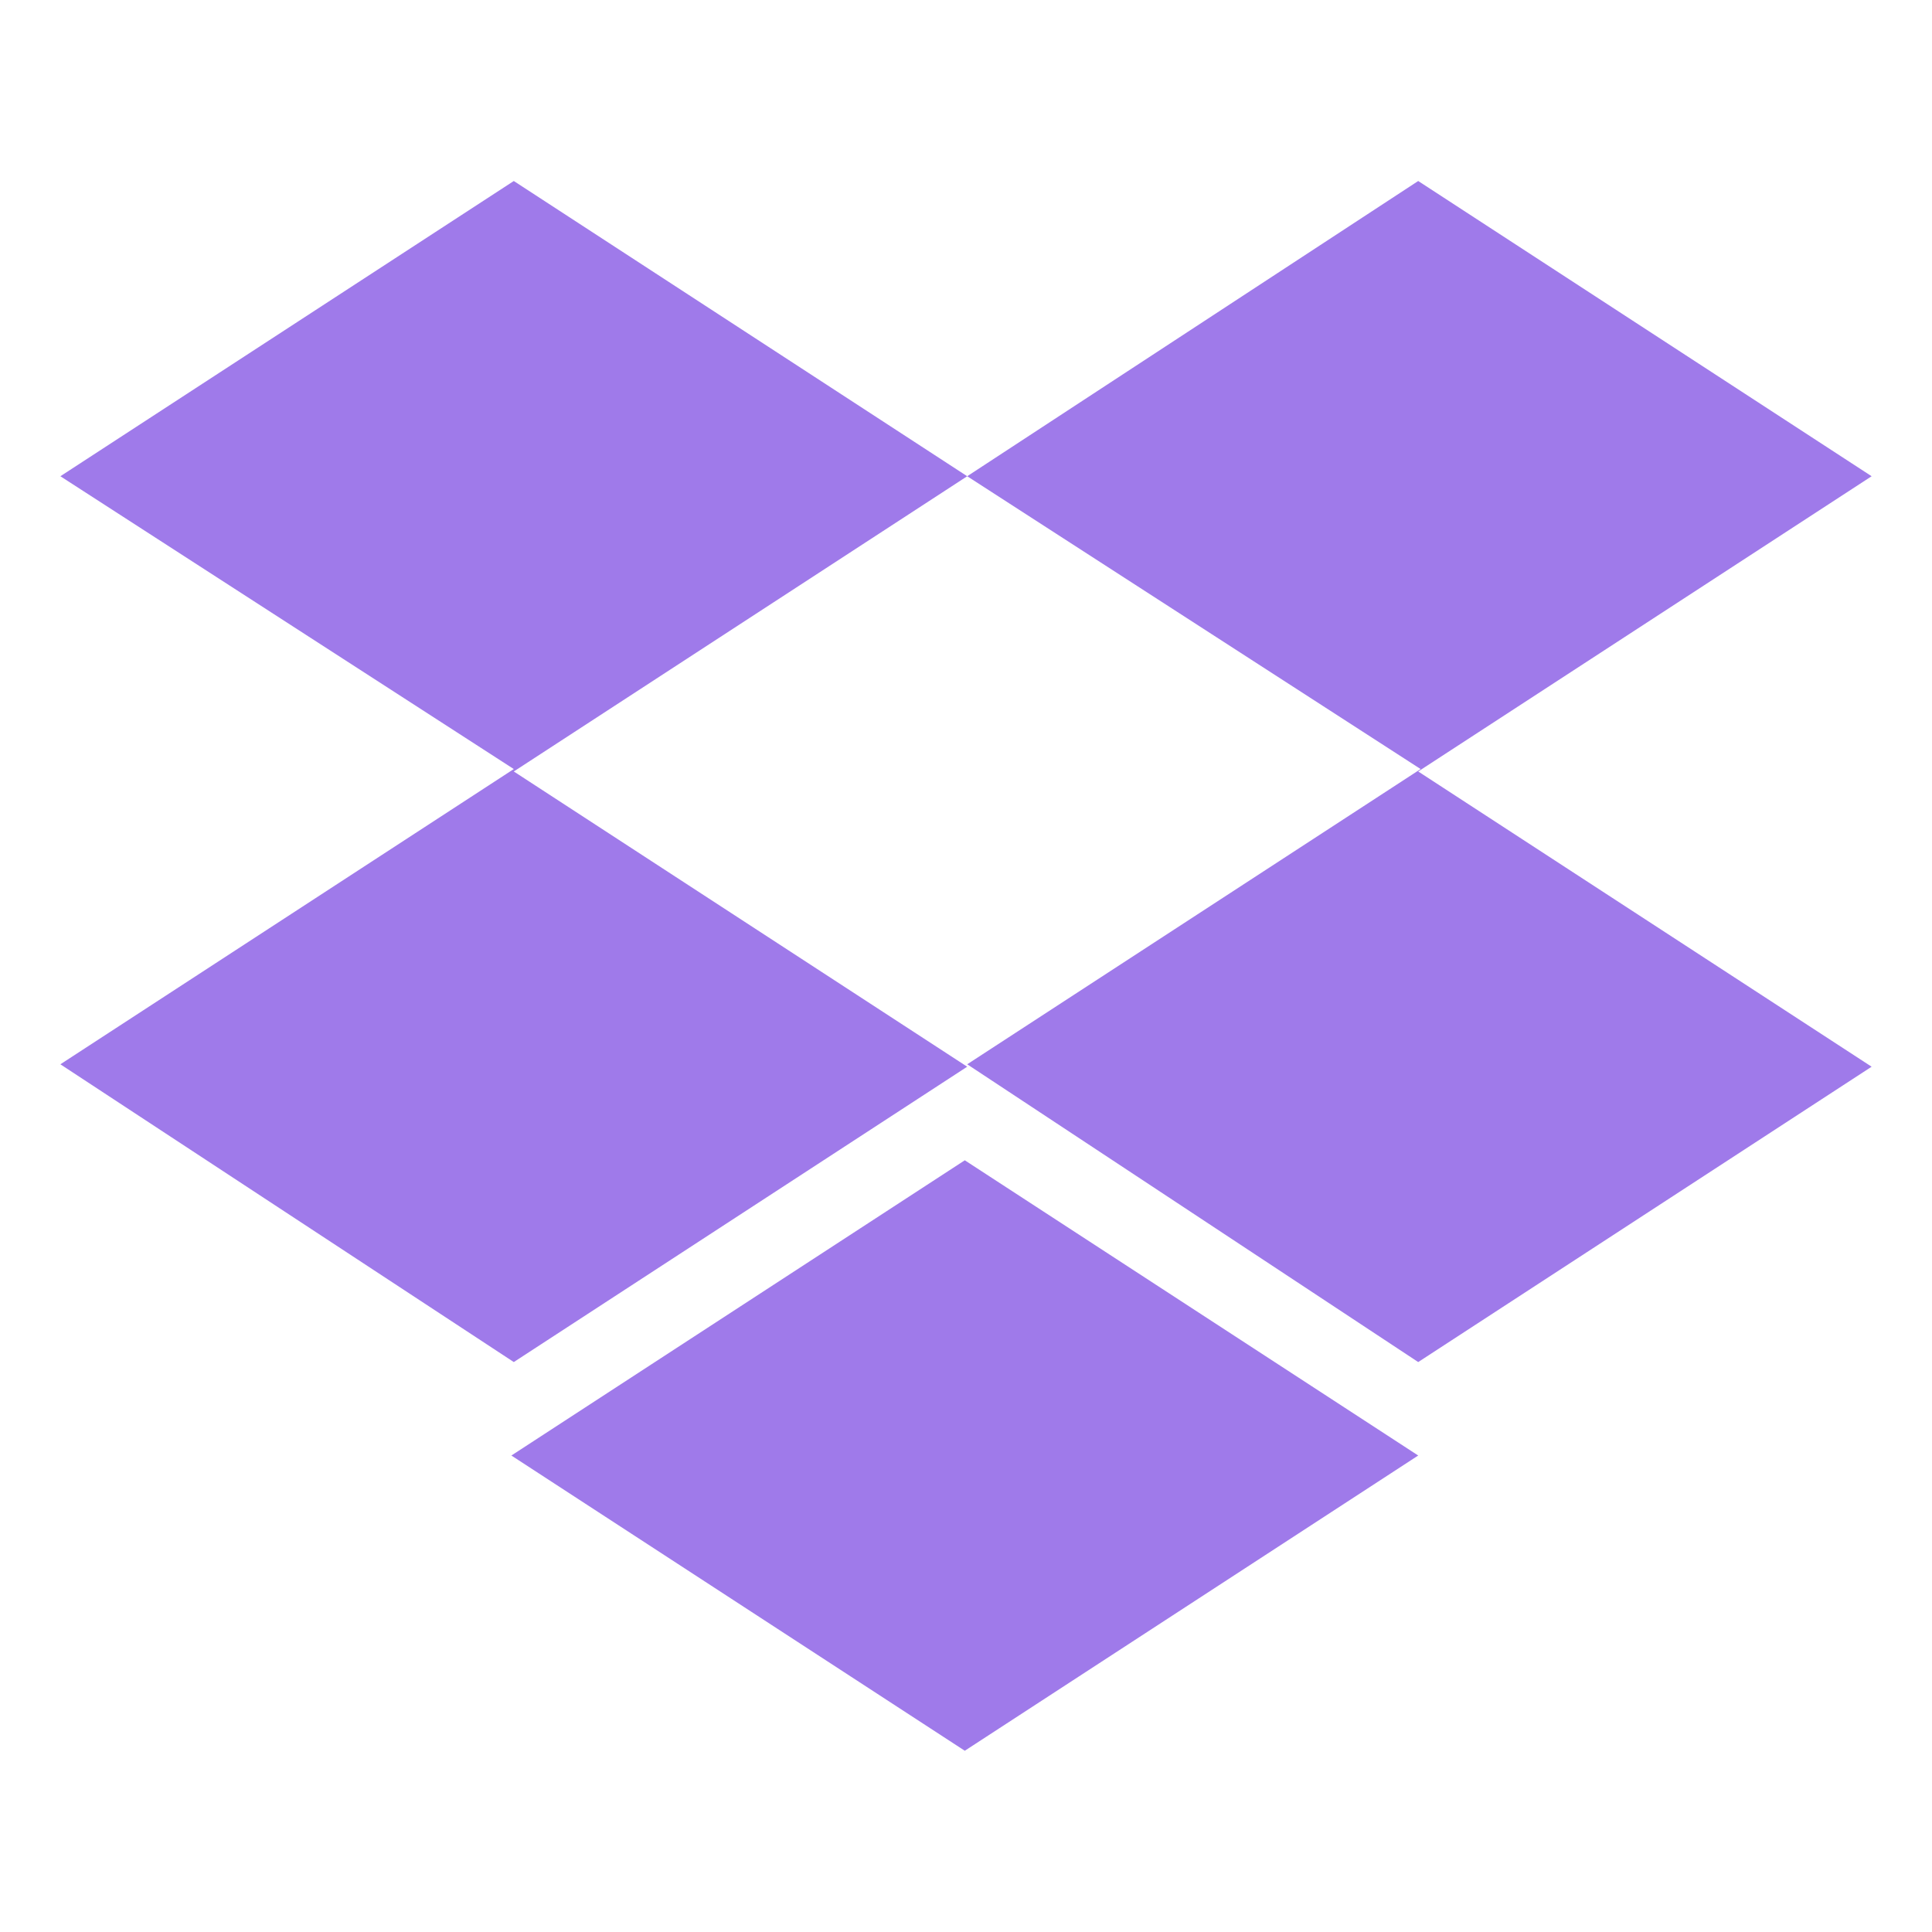 <svg width="16" height="16" viewBox="0 0 16 16" fill="none" xmlns="http://www.w3.org/2000/svg">
<path d="M8.01 3.944L4.255 6.389L8.01 8.834L4.255 11.28L0.5 8.814L4.255 6.369L0.5 3.944L4.255 1.499L8.01 3.944ZM4.235 12.054L7.99 9.609L11.745 12.054L7.99 14.499L4.235 12.054ZM8.01 8.814L11.765 6.369L8.01 3.944L11.745 1.499L15.5 3.944L11.745 6.389L15.5 8.834L11.745 11.28L8.01 8.814Z" fill="#9F7AEA"/>
</svg>
